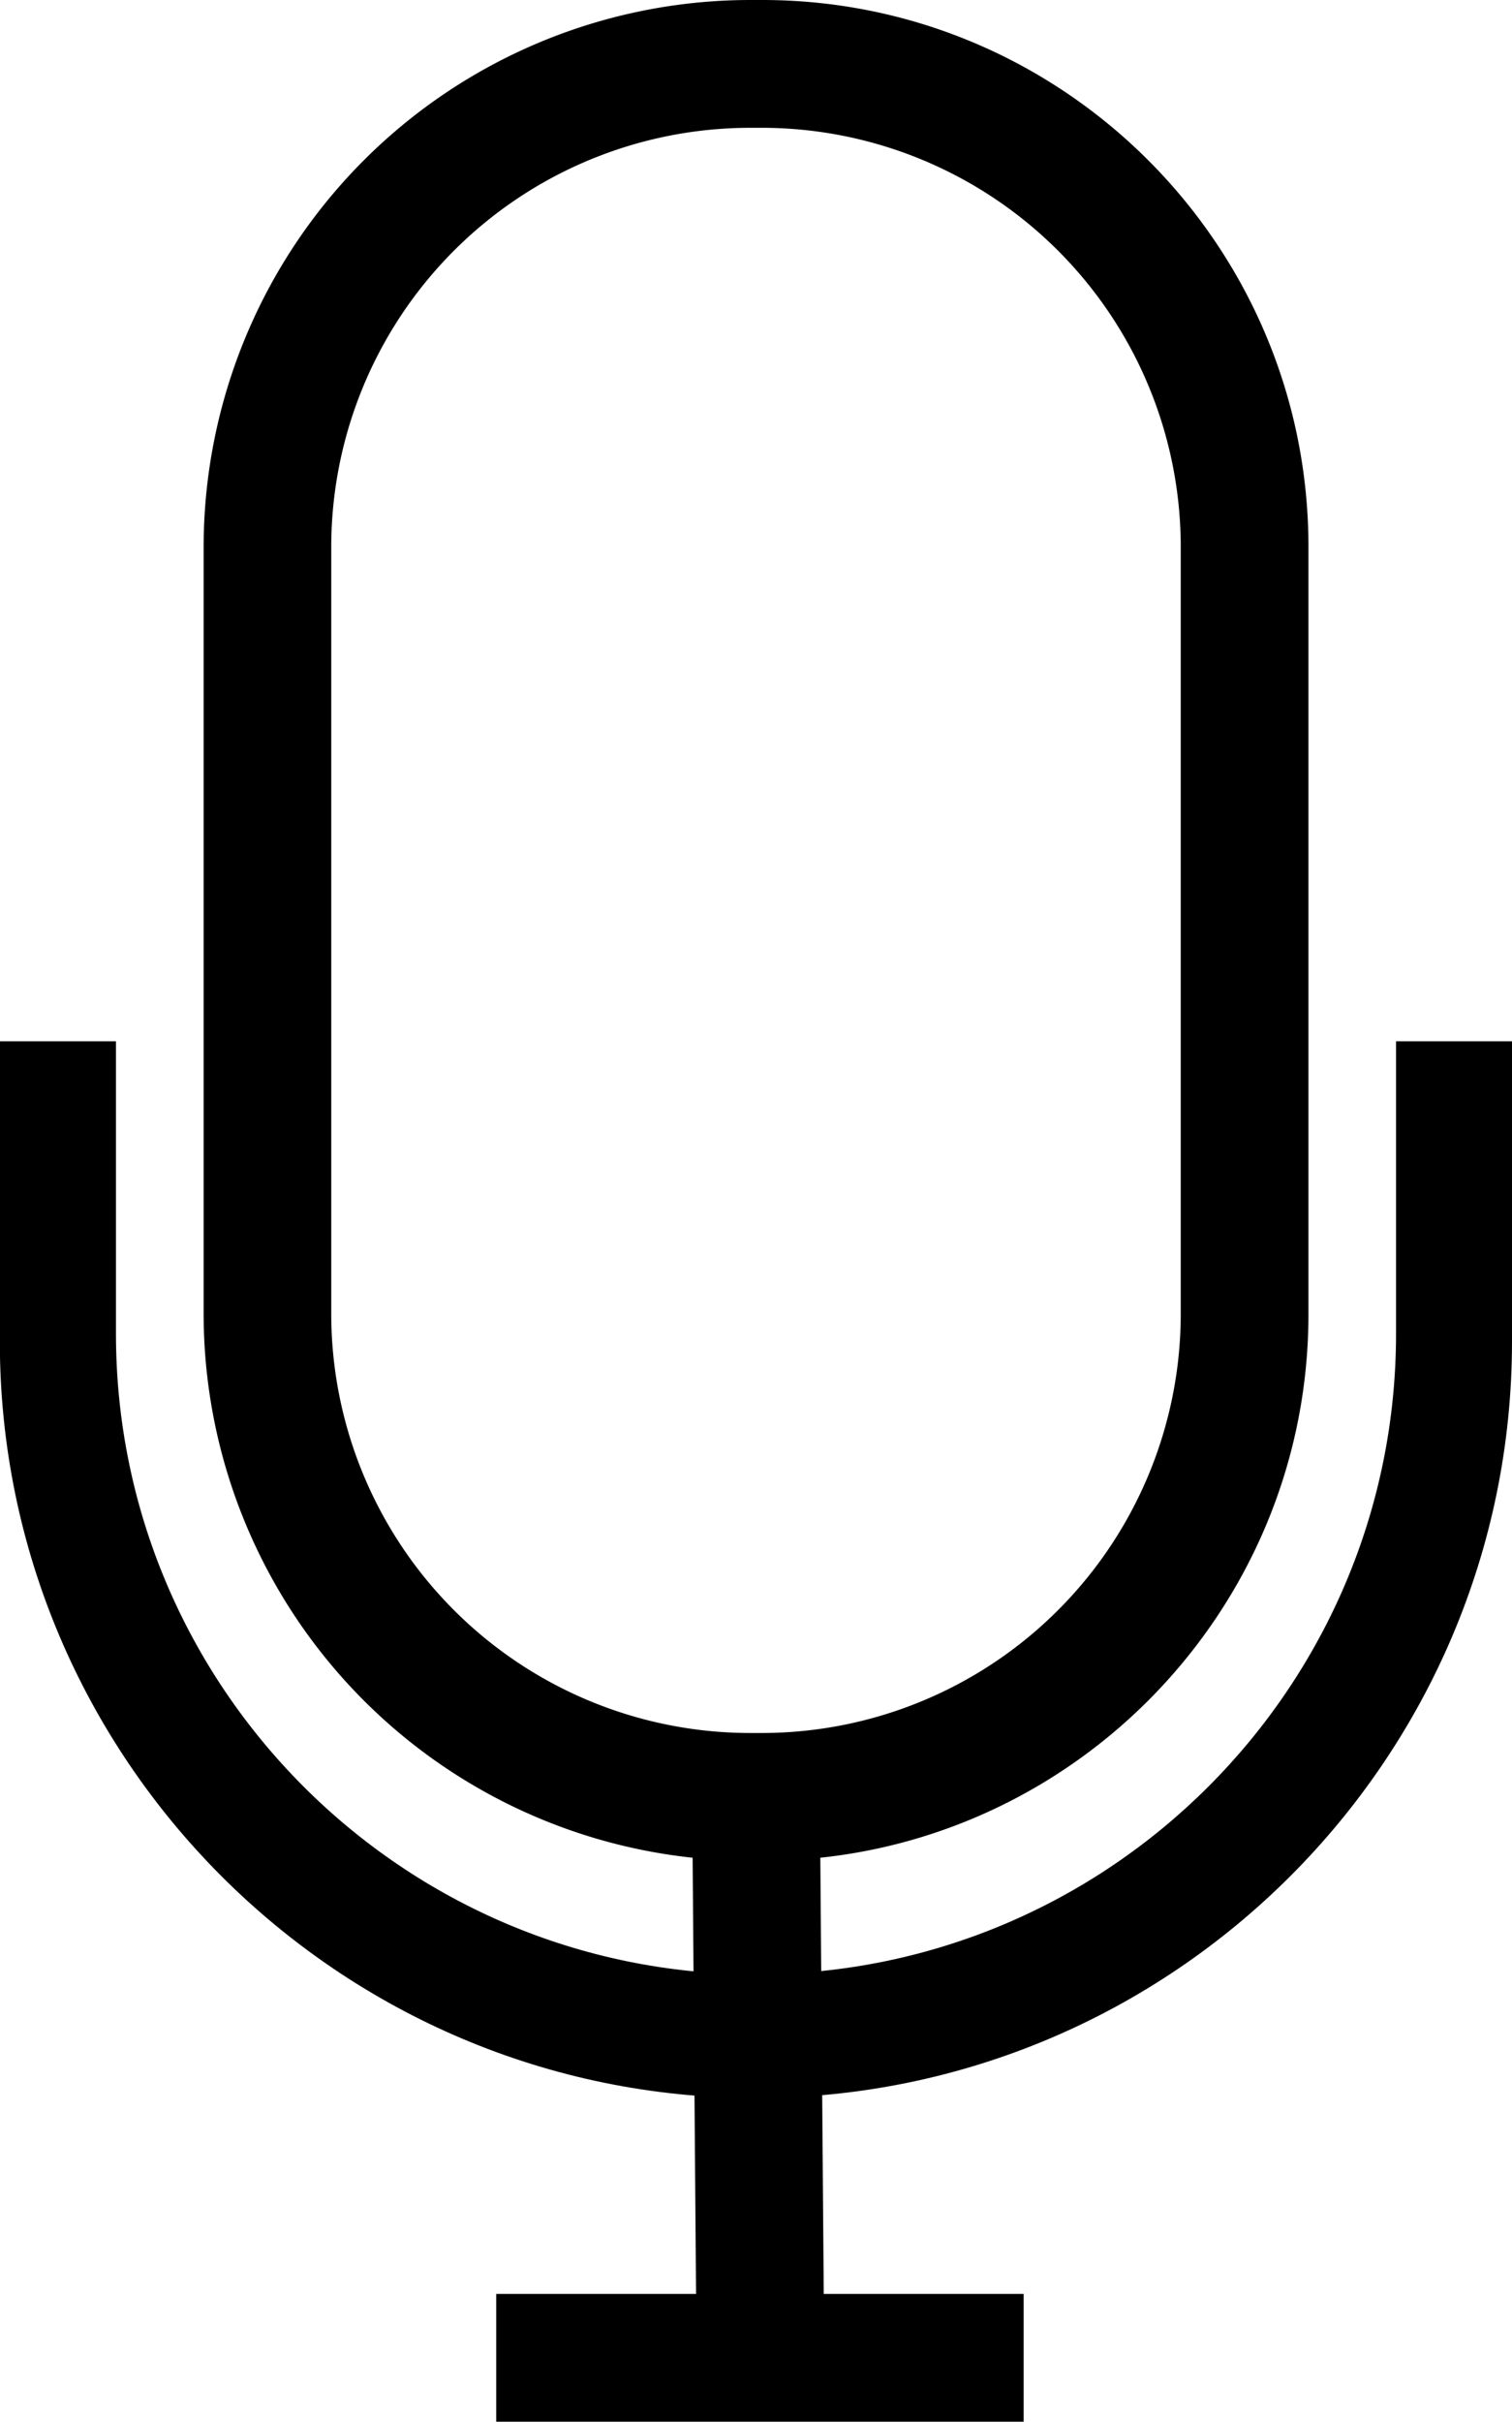 <svg id="mic_v2_outline" xmlns="http://www.w3.org/2000/svg" viewBox="0 0 363.52 581.86"><title>VE_mic_icon_v2_outline</title><path d="M513.28,734.16h-2.95A131.49,131.49,0,0,1,379,602.81V418.42A131.49,131.49,0,0,1,510.33,287.07h2.95c72.42,0,131.34,58.92,131.34,131.35V602.81C644.62,675.24,585.7,734.16,513.28,734.16Zm-2.95-416.38A100.75,100.75,0,0,0,409.68,418.42V602.81A100.75,100.75,0,0,0,510.33,703.45h2.95A100.75,100.75,0,0,0,613.92,602.81V418.42A100.75,100.75,0,0,0,513.28,317.78Z" transform="translate(-330.04 -287.07)"/><rect x="496.91" y="722.32" width="30.7" height="124.63" transform="translate(-336.13 -283.06) rotate(-0.45)"/><rect x="119.3" y="551.15" width="126.81" height="30.7"/><path d="M665.68,537.26v70.3c0,84.85-69,153.88-153.88,153.88s-153.88-69-153.88-153.88v-70.3H330V609.4c0,100.22,81.54,181.76,181.76,181.76S693.56,709.62,693.56,609.4V537.26Z" transform="translate(-330.04 -287.07)"/></svg>
